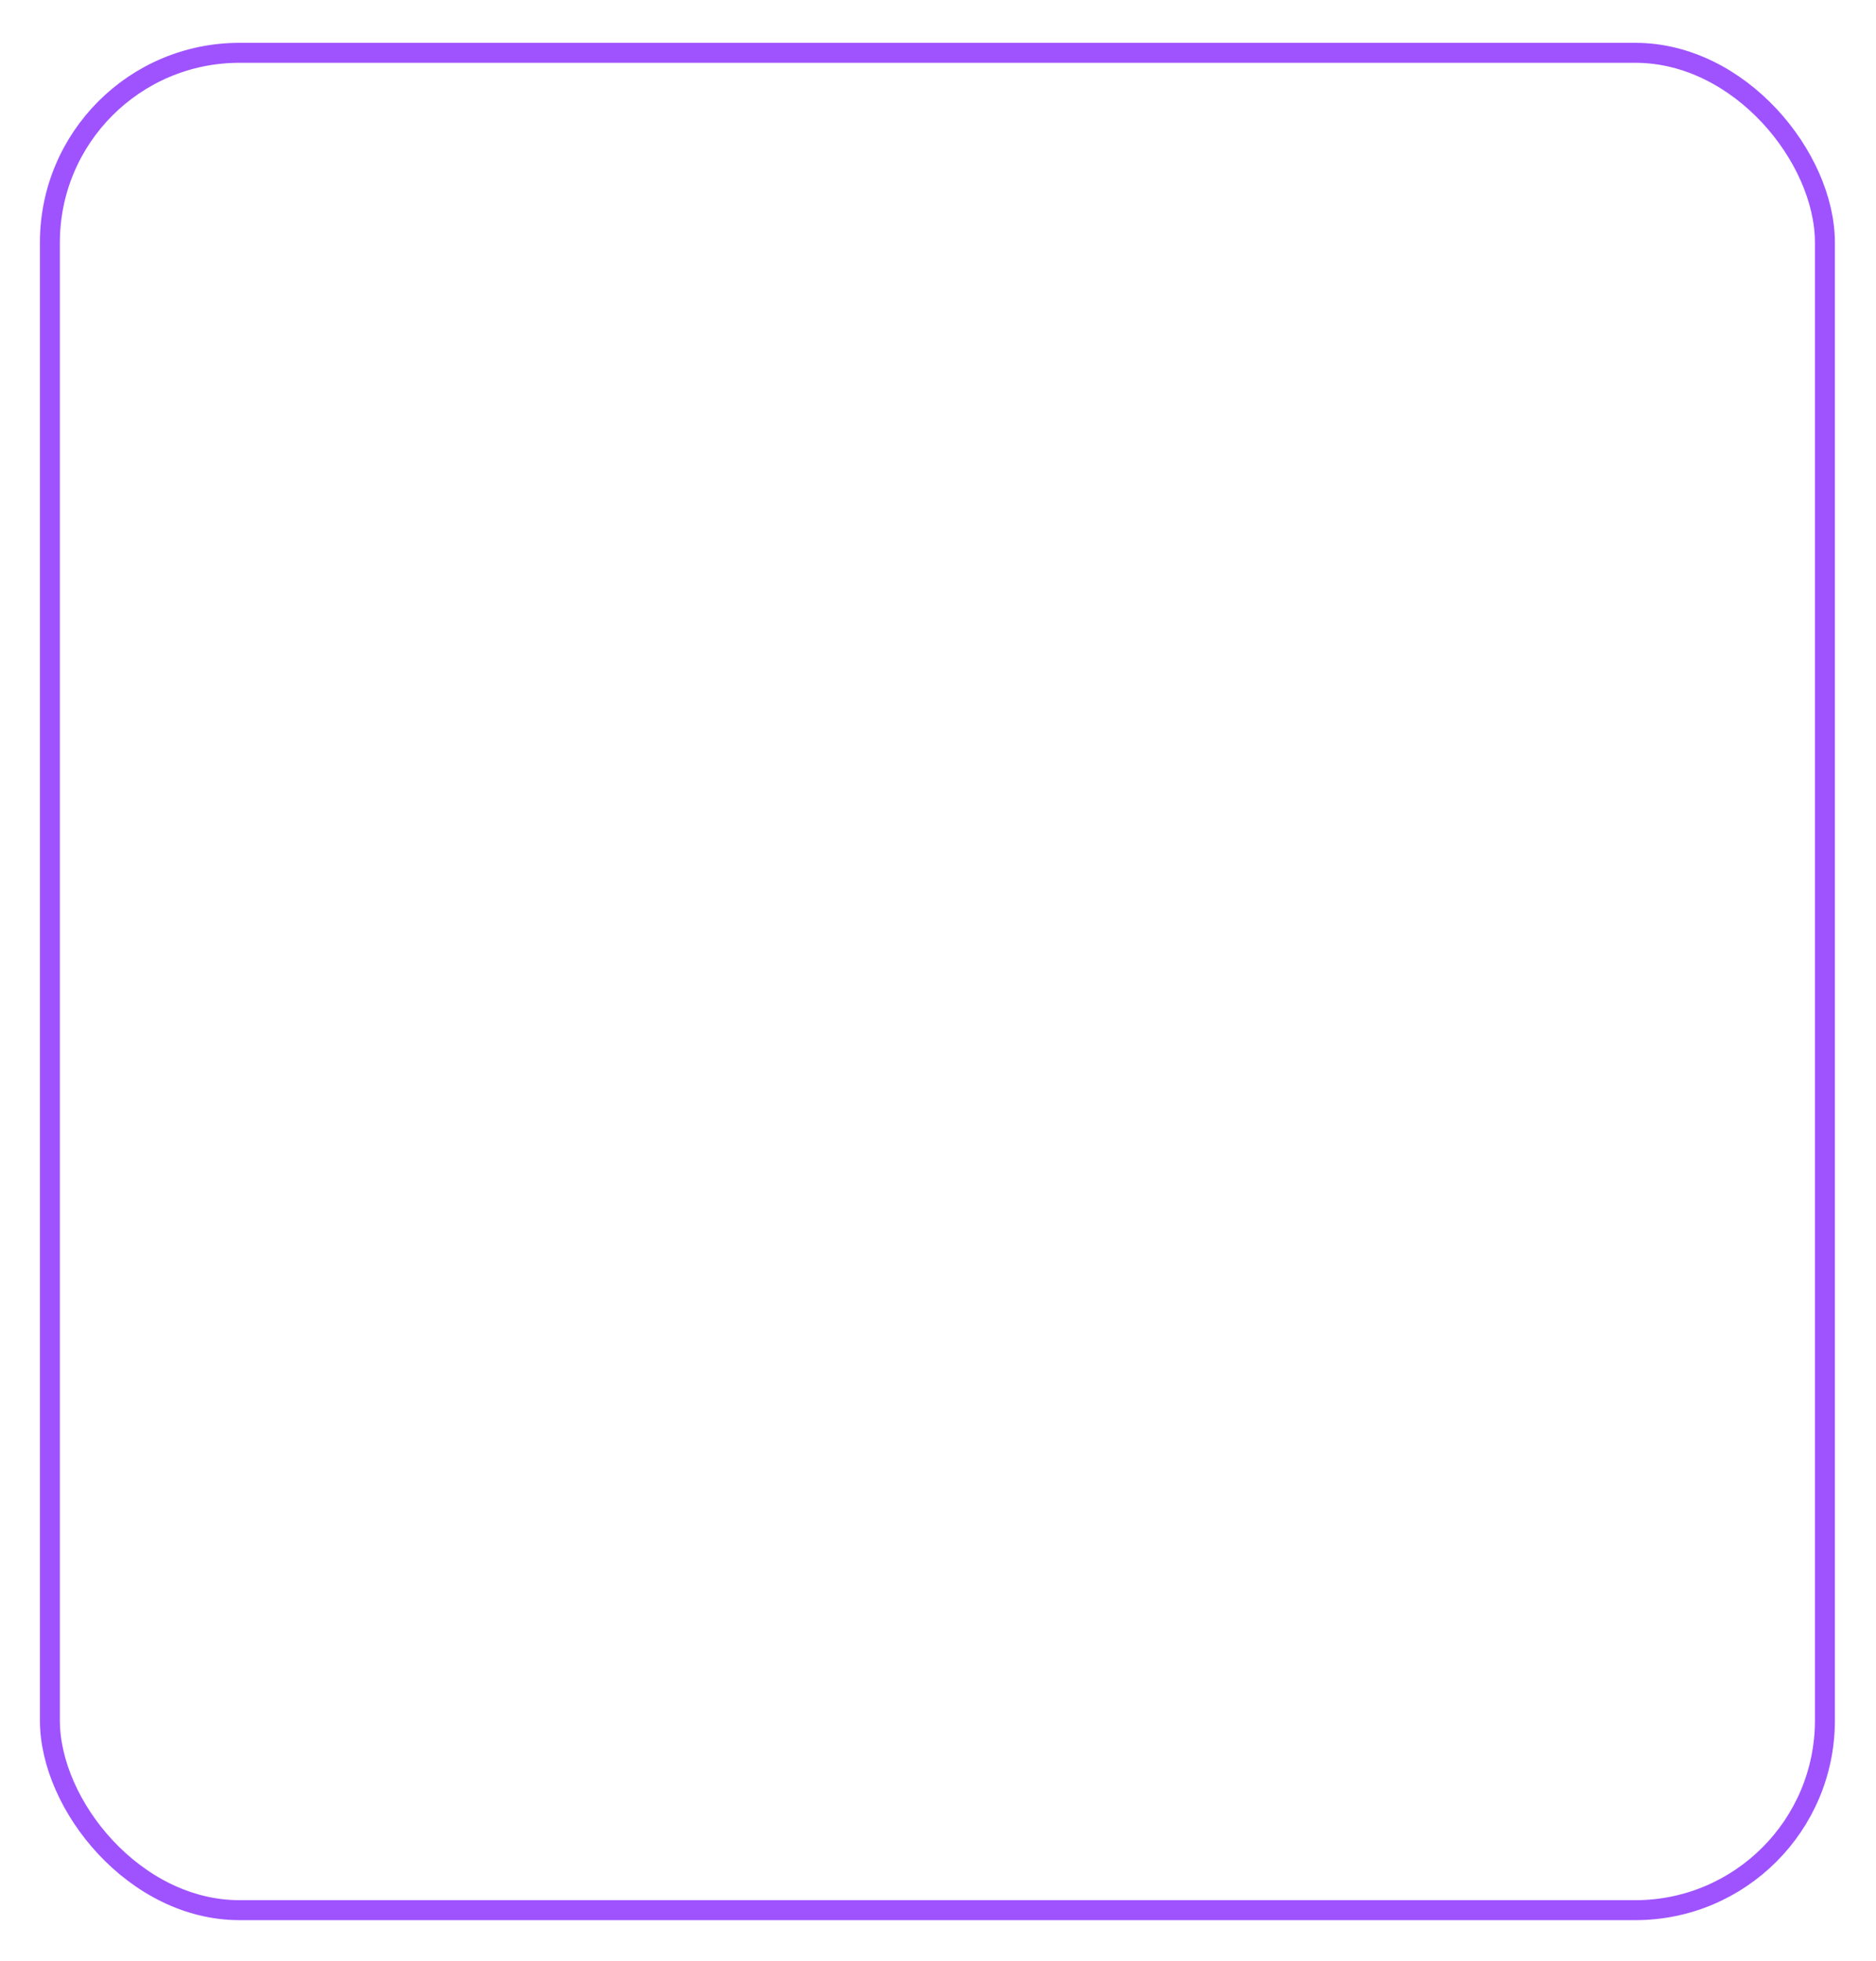 <svg width="470" height="491" viewBox="0 0 470 491" fill="none" xmlns="http://www.w3.org/2000/svg">
<g filter="url(#filter0_d_117_1432)">
<rect x="10" y="0.726" width="449.698" height="470.101" rx="50" fill="white"/>
<rect x="12.5" y="3.226" width="444.698" height="465.101" rx="47.5" stroke="#9F53FF" stroke-width="5"/>
</g>
<defs>
<filter id="filter0_d_117_1432" x="0" y="0.726" width="469.698" height="490.101" filterUnits="userSpaceOnUse" color-interpolation-filters="sRGB">
<feFlood flood-opacity="0" result="BackgroundImageFix"/>
<feColorMatrix in="SourceAlpha" type="matrix" values="0 0 0 0 0 0 0 0 0 0 0 0 0 0 0 0 0 0 127 0" result="hardAlpha"/>
<feOffset dy="10"/>
<feGaussianBlur stdDeviation="5"/>
<feComposite in2="hardAlpha" operator="out"/>
<feColorMatrix type="matrix" values="0 0 0 0 0 0 0 0 0 0 0 0 0 0 0 0 0 0 0.25 0"/>
<feBlend mode="normal" in2="BackgroundImageFix" result="effect1_dropShadow_117_1432"/>
<feBlend mode="normal" in="SourceGraphic" in2="effect1_dropShadow_117_1432" result="shape"/>
</filter>
</defs>
</svg>

